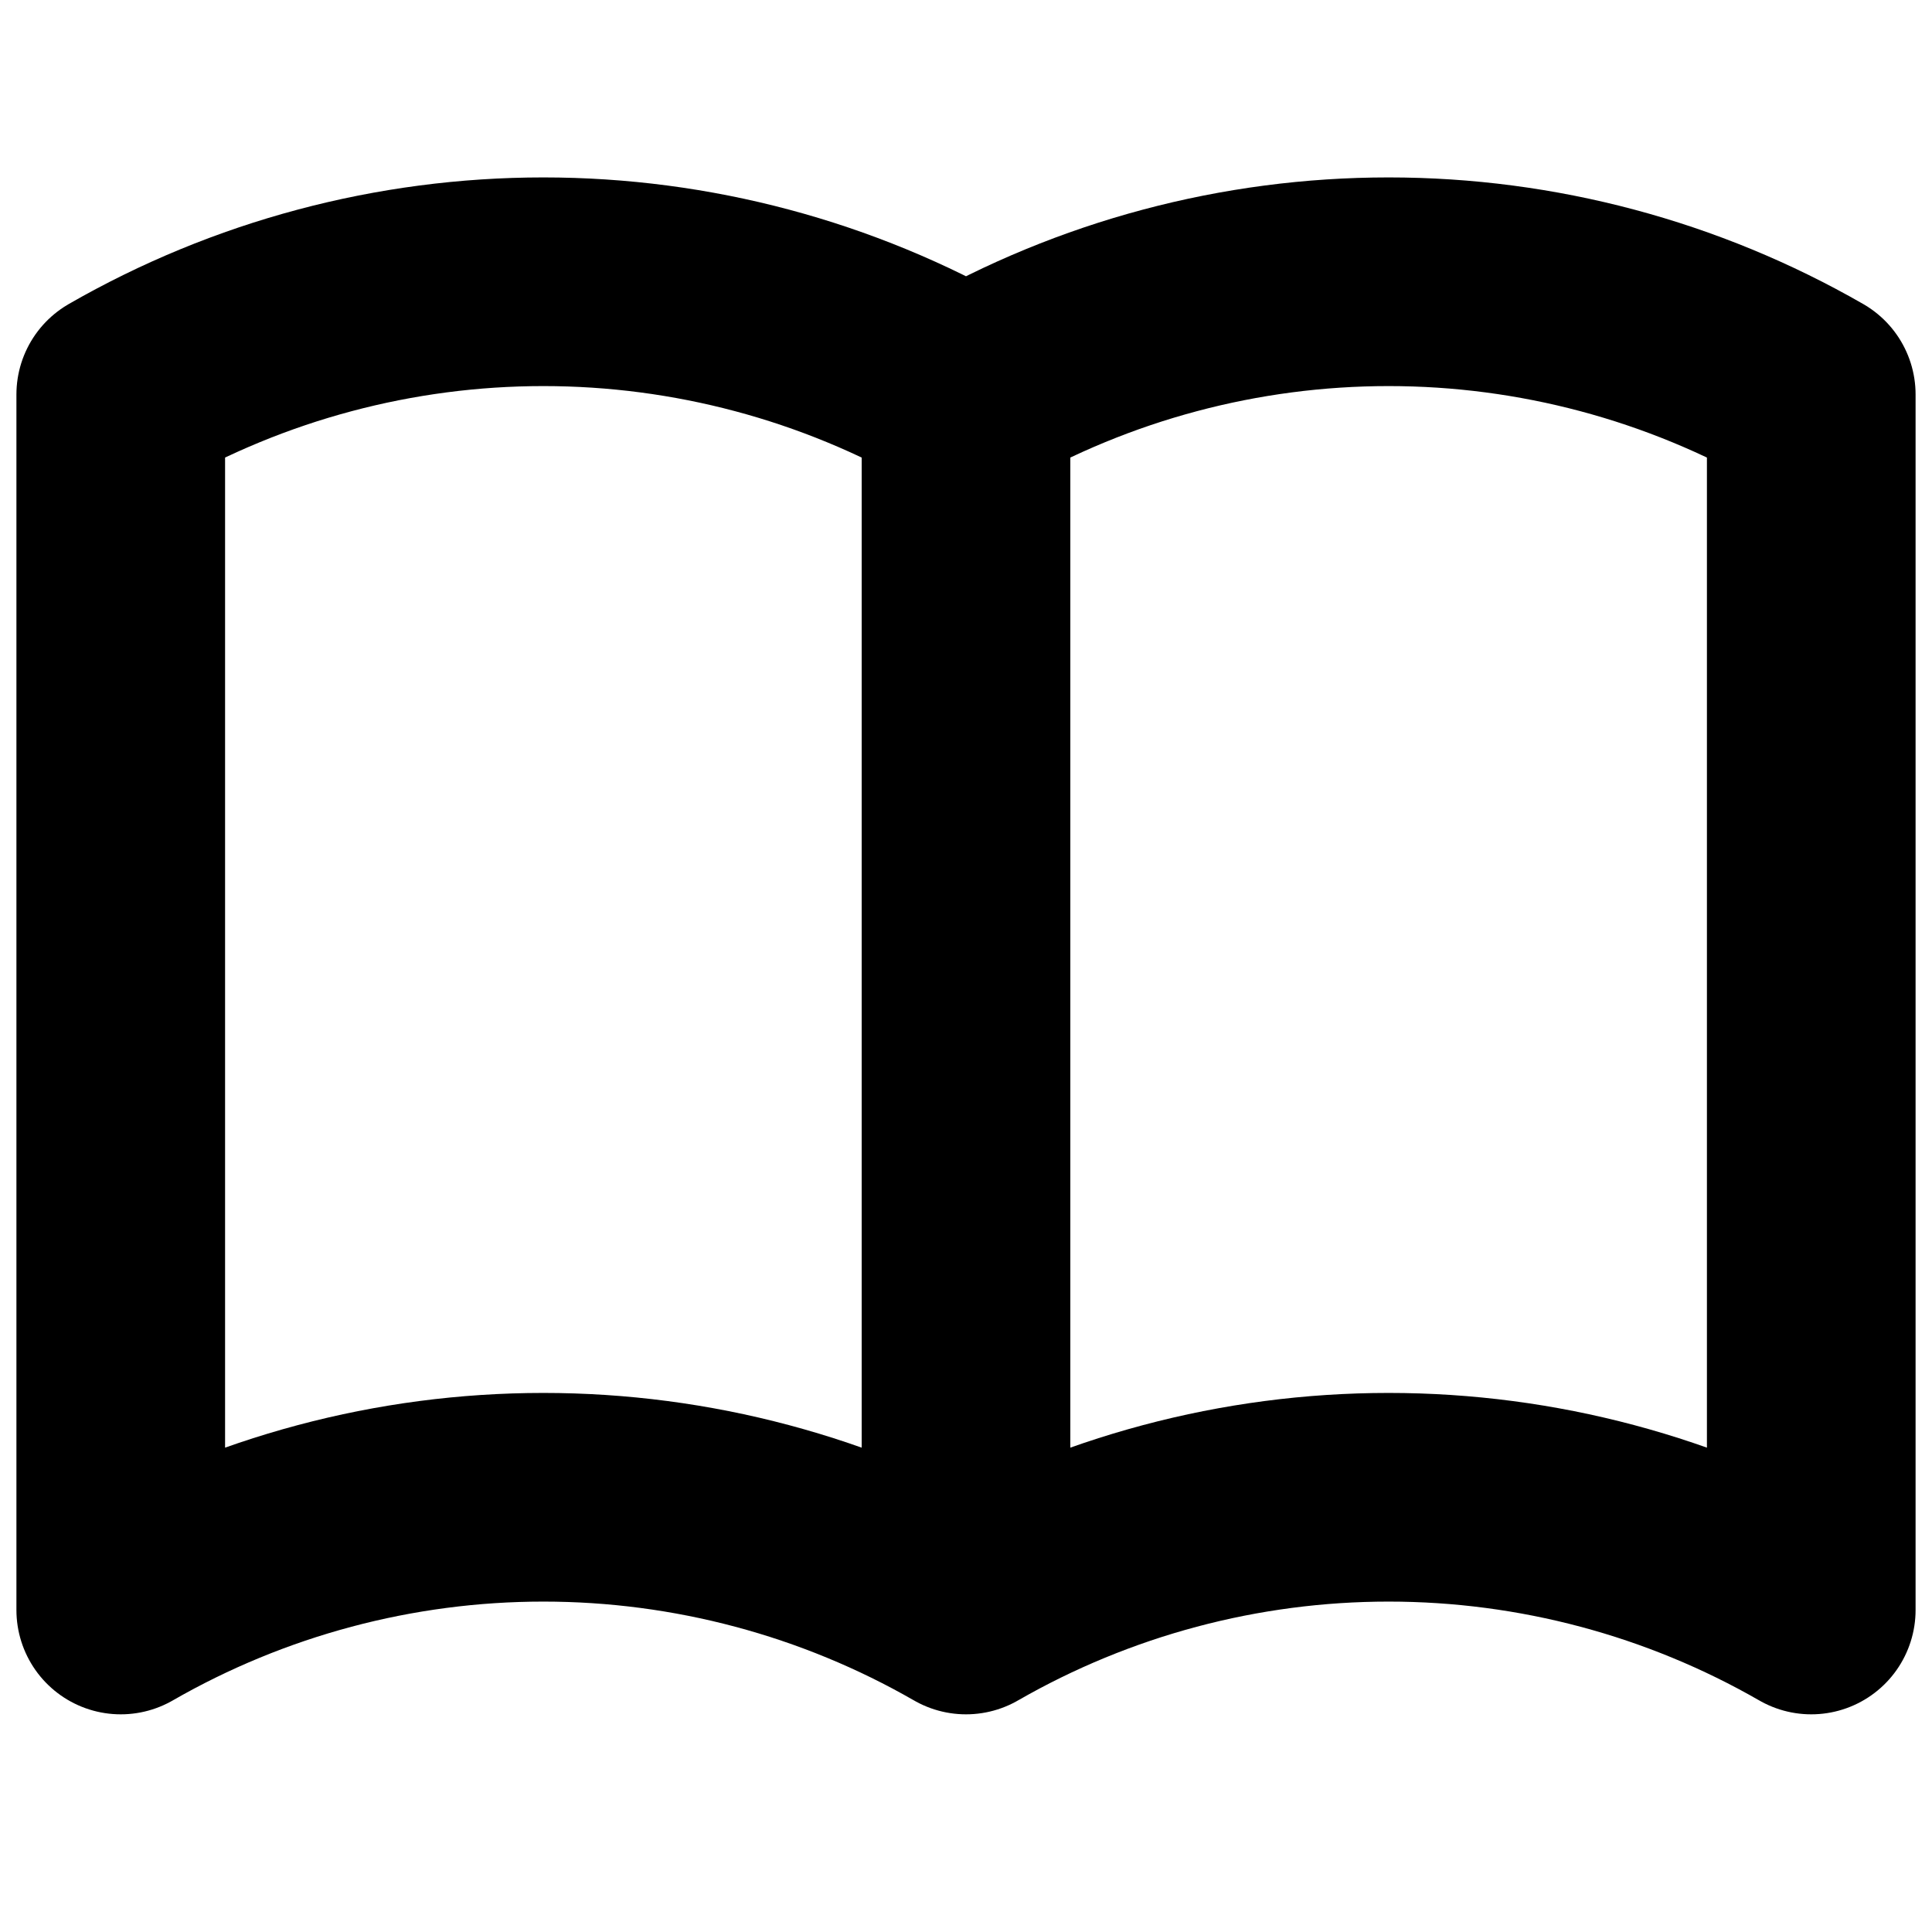 <svg width="48" height="48" viewBox="0 0 48 48" fill="none" xmlns="http://www.w3.org/2000/svg">
<path d="M24 40C20.808 38.165 17.186 37.199 13.5 37.199C9.814 37.199 6.192 38.165 3 40V9.801C6.192 7.966 9.814 7 13.5 7C17.186 7 20.808 7.966 24 9.801M24 40C27.192 38.165 30.814 37.199 34.5 37.199C38.186 37.199 41.808 38.165 45 40V9.801C41.808 7.966 38.186 7 34.5 7C30.814 7 27.192 7.966 24 9.801M24 40V9.801" stroke="black" stroke-width="5.184" stroke-linecap="round" stroke-linejoin="round"/>
</svg>
